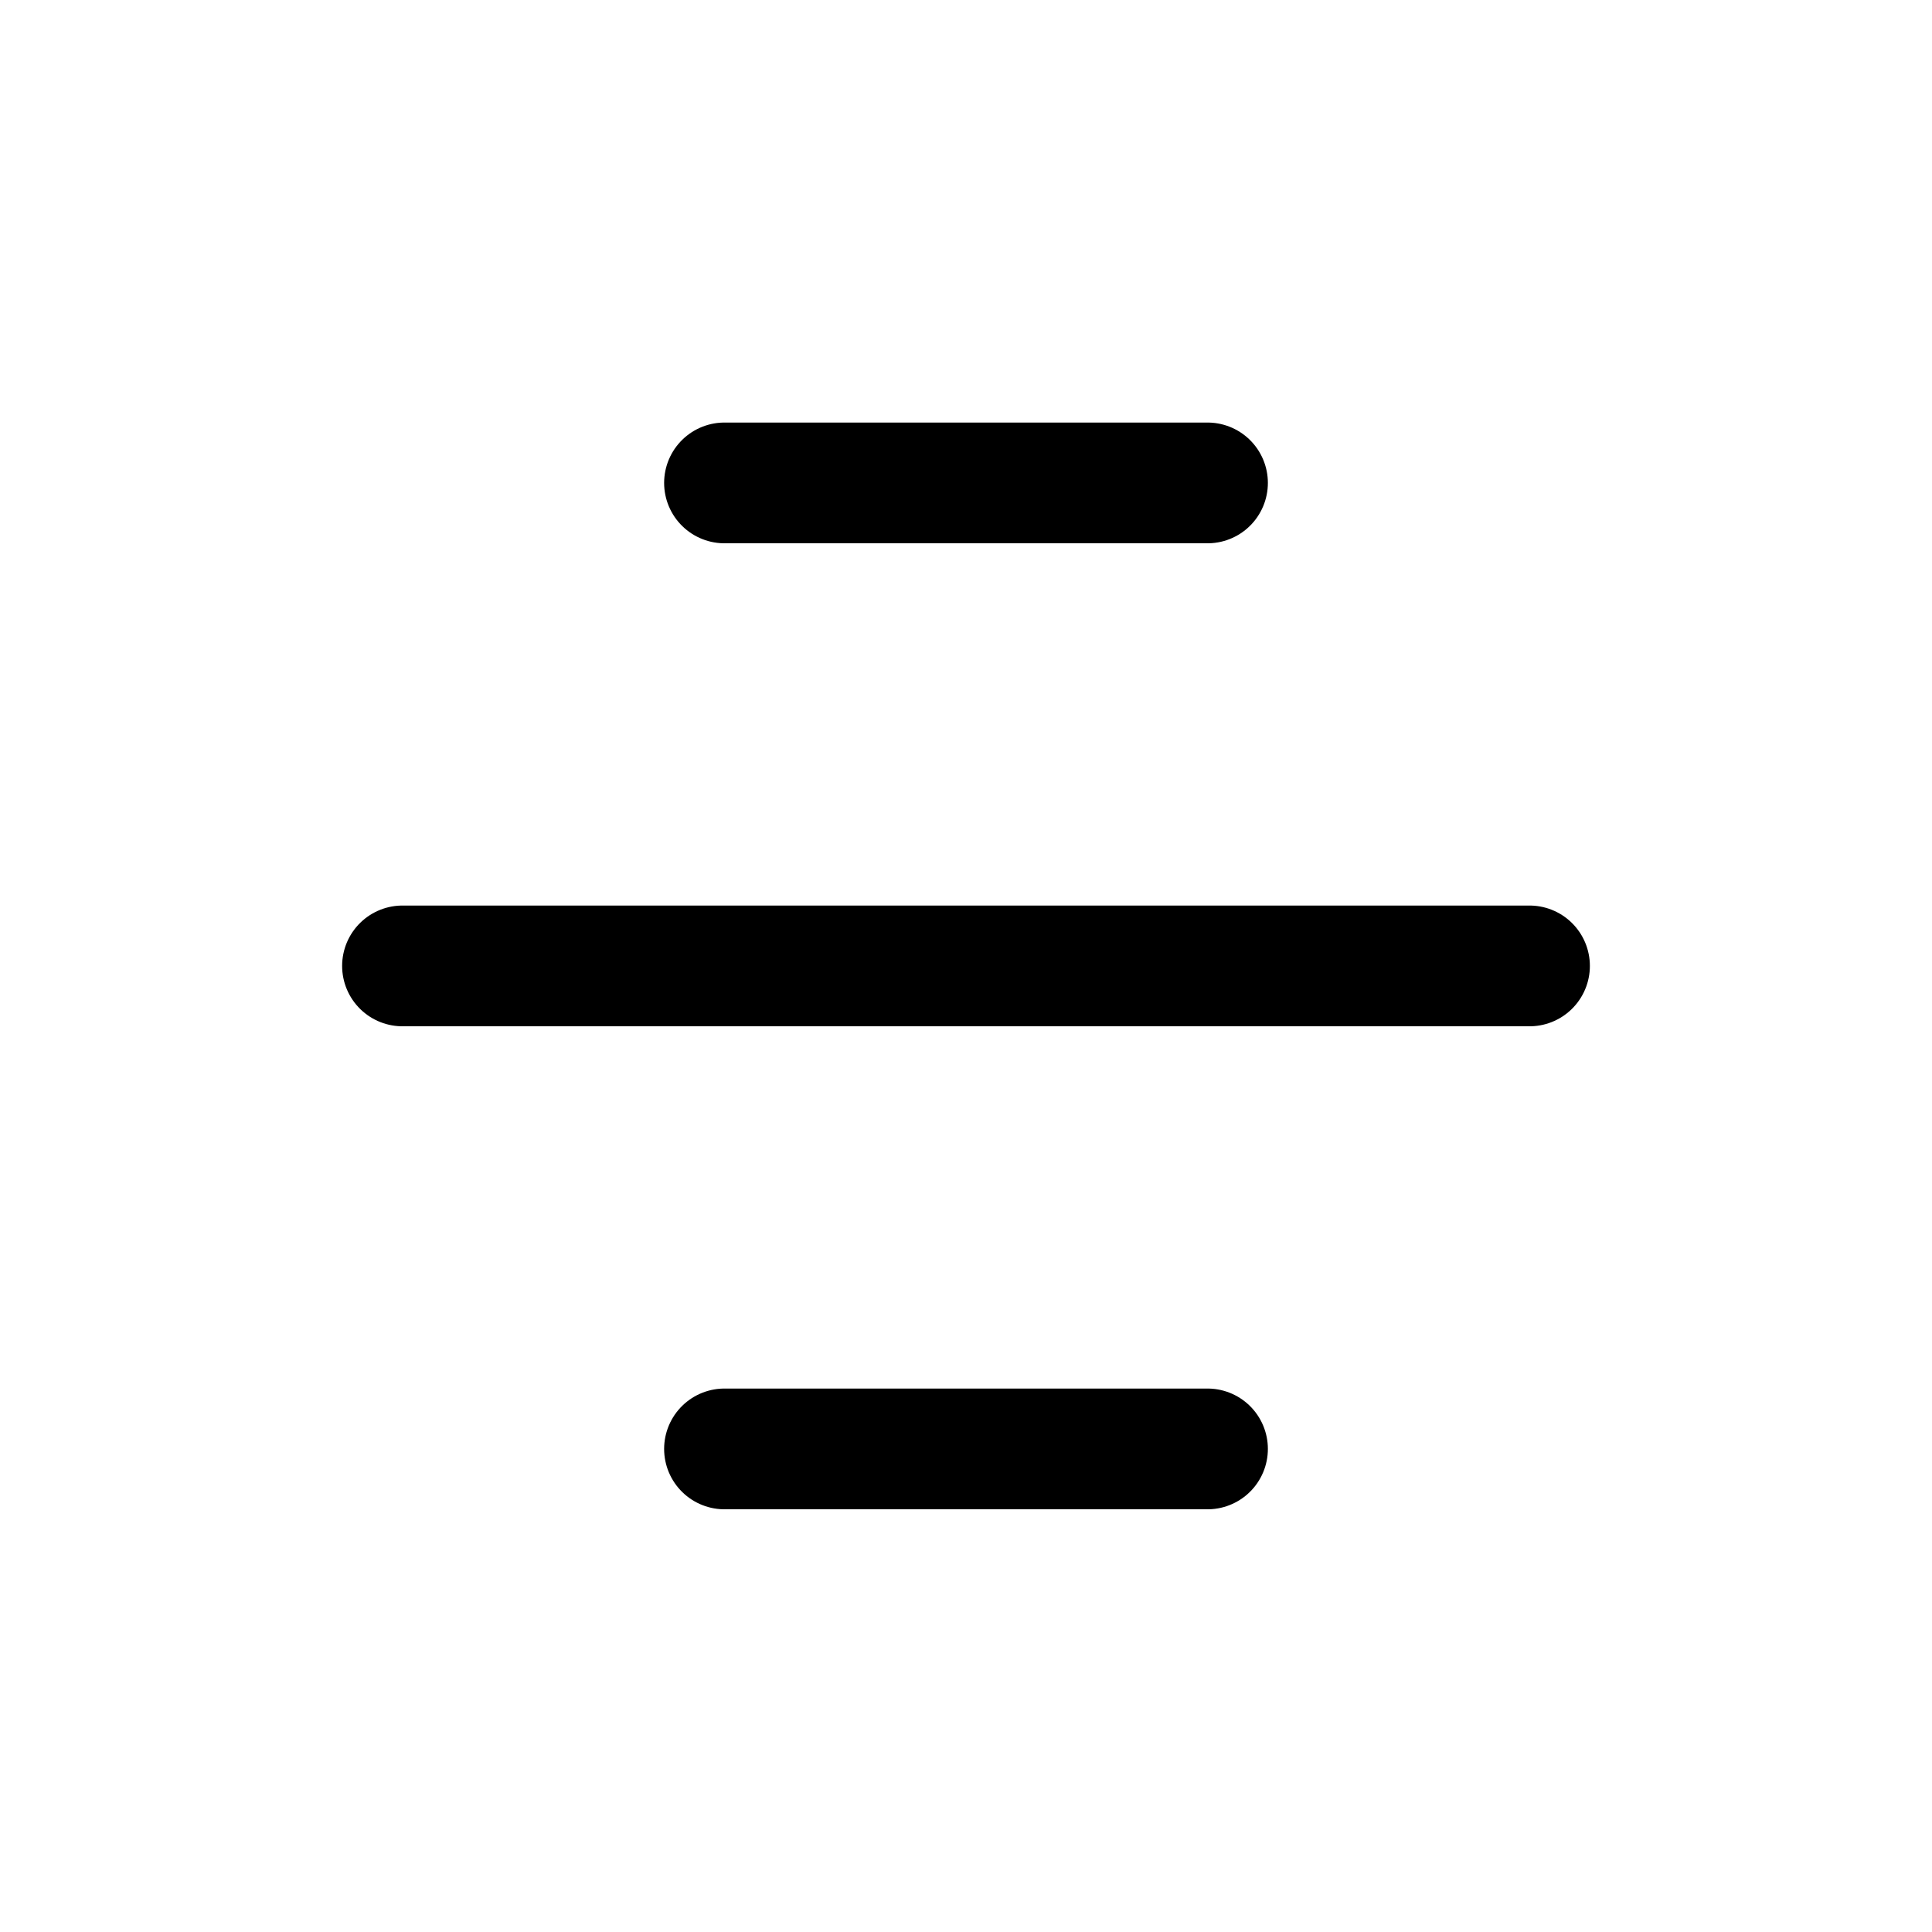 <svg width="24" height="24" viewBox="0 0 24 24" fill="none" xmlns="http://www.w3.org/2000/svg">
<path d="M9 17.999H15M5 11.999H19M9 5.999H15" stroke="black" stroke-width="1.5" stroke-linecap="round"/>
</svg>
